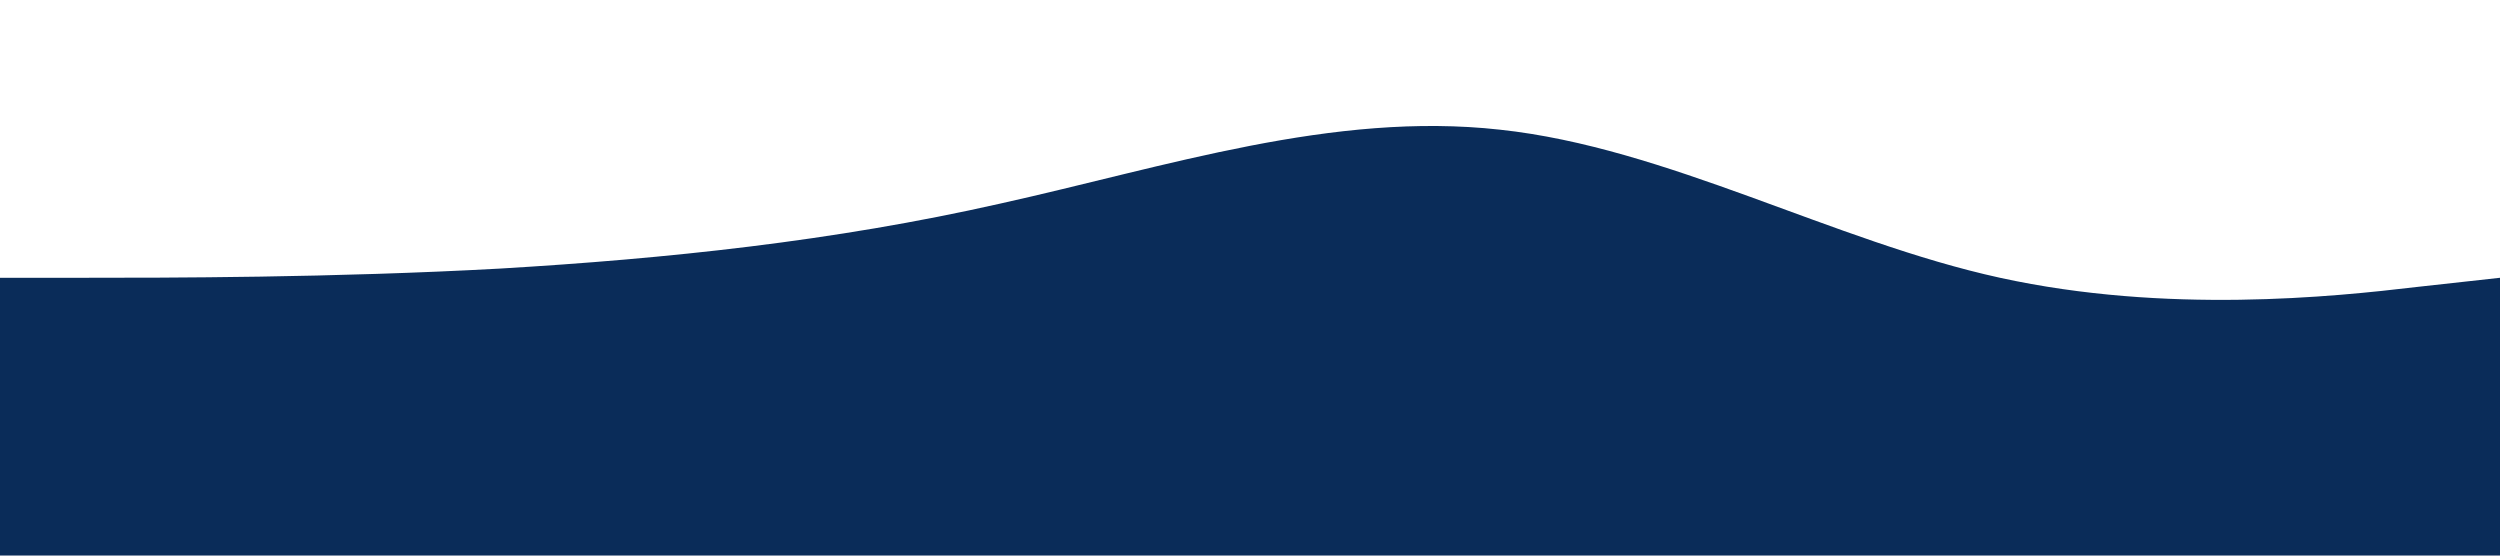 <?xml version="1.0" standalone="no"?><svg xmlns="http://www.w3.org/2000/svg" viewBox="0 0 1440 320"><path fill="#0A2C59" fill-opacity="1" d="M0,160L48,160C96,160,192,160,288,154.7C384,149,480,139,576,117.3C672,96,768,64,864,74.7C960,85,1056,139,1152,160C1248,181,1344,171,1392,165.3L1440,160L1440,320L1392,320C1344,320,1248,320,1152,320C1056,320,960,320,864,320C768,320,672,320,576,320C480,320,384,320,288,320C192,320,96,320,48,320L0,320Z"></path></svg>